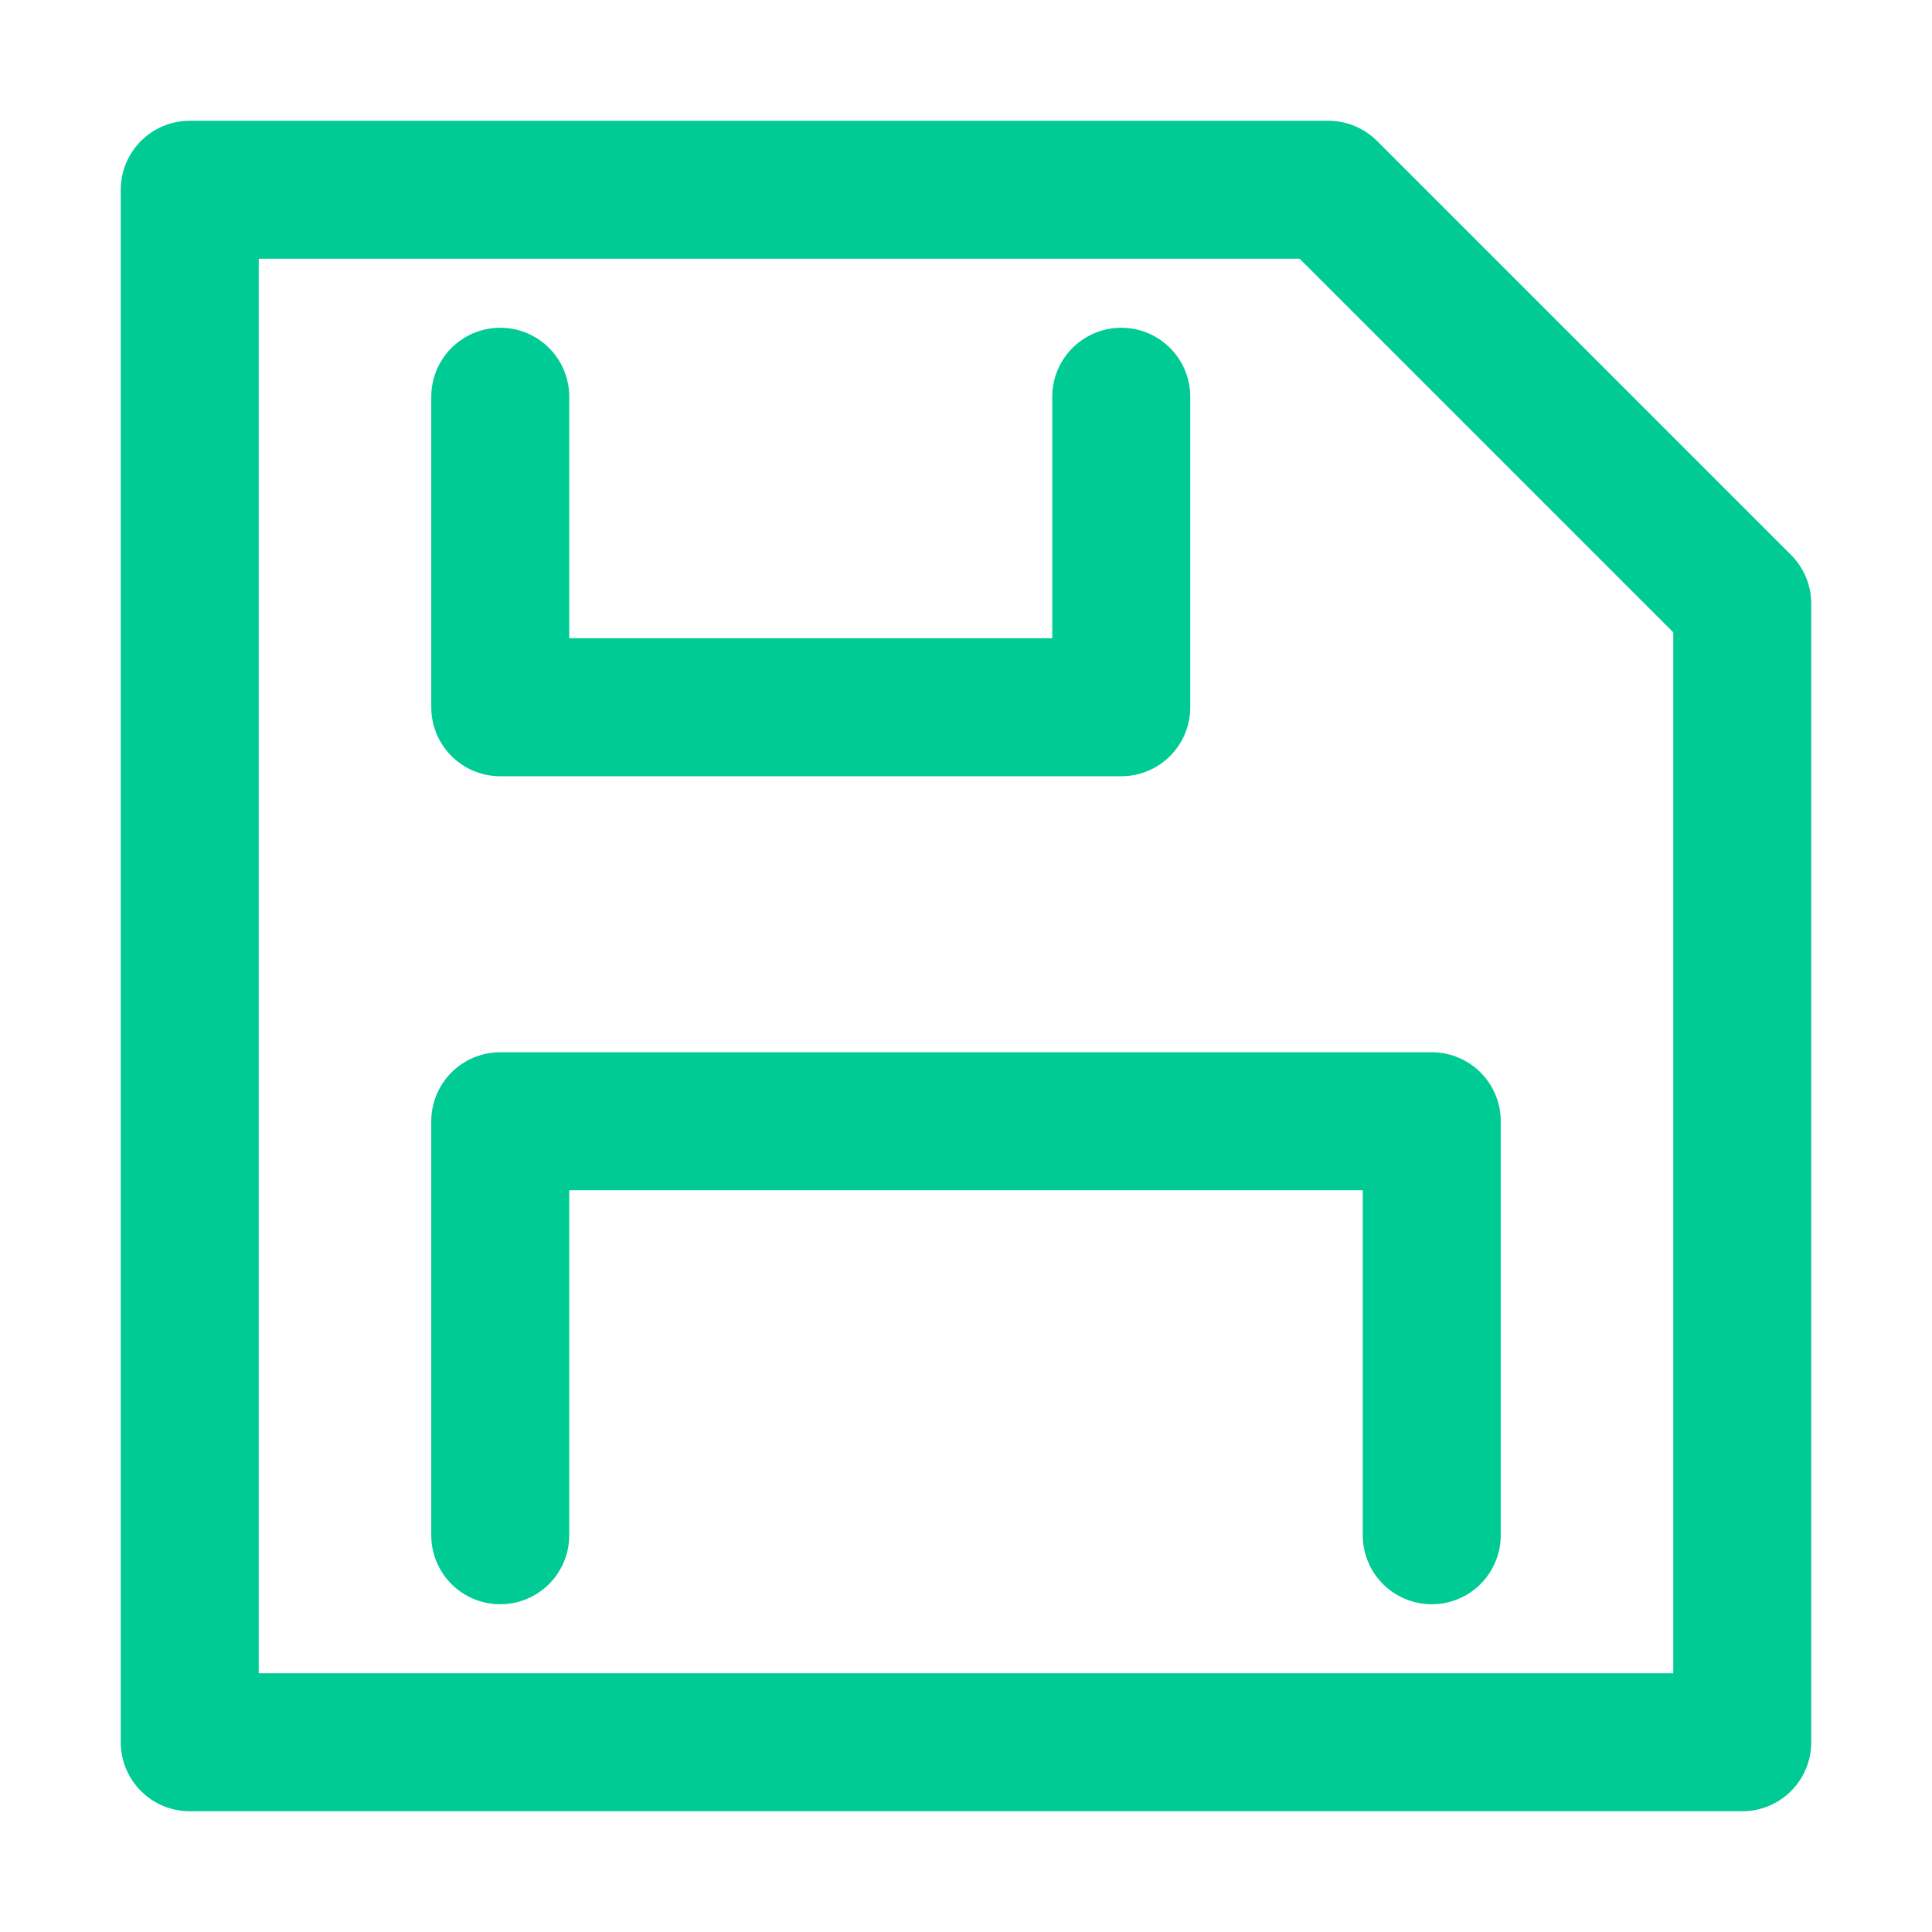 <svg xmlns="http://www.w3.org/2000/svg" width="14" height="14" viewBox="0 0 14 14">
    <g fill="none" fill-rule="evenodd" stroke="#00CB94" stroke-linecap="round" stroke-linejoin="round">
        <path d="M1.375 1.375h8.25l3 3v8.25H1.375z"/>
        <path d="M8.125 2.875v2.25h-4.5v-2.25M10.375 11.125v-3h-6.75v3"/>
    </g>
</svg>
